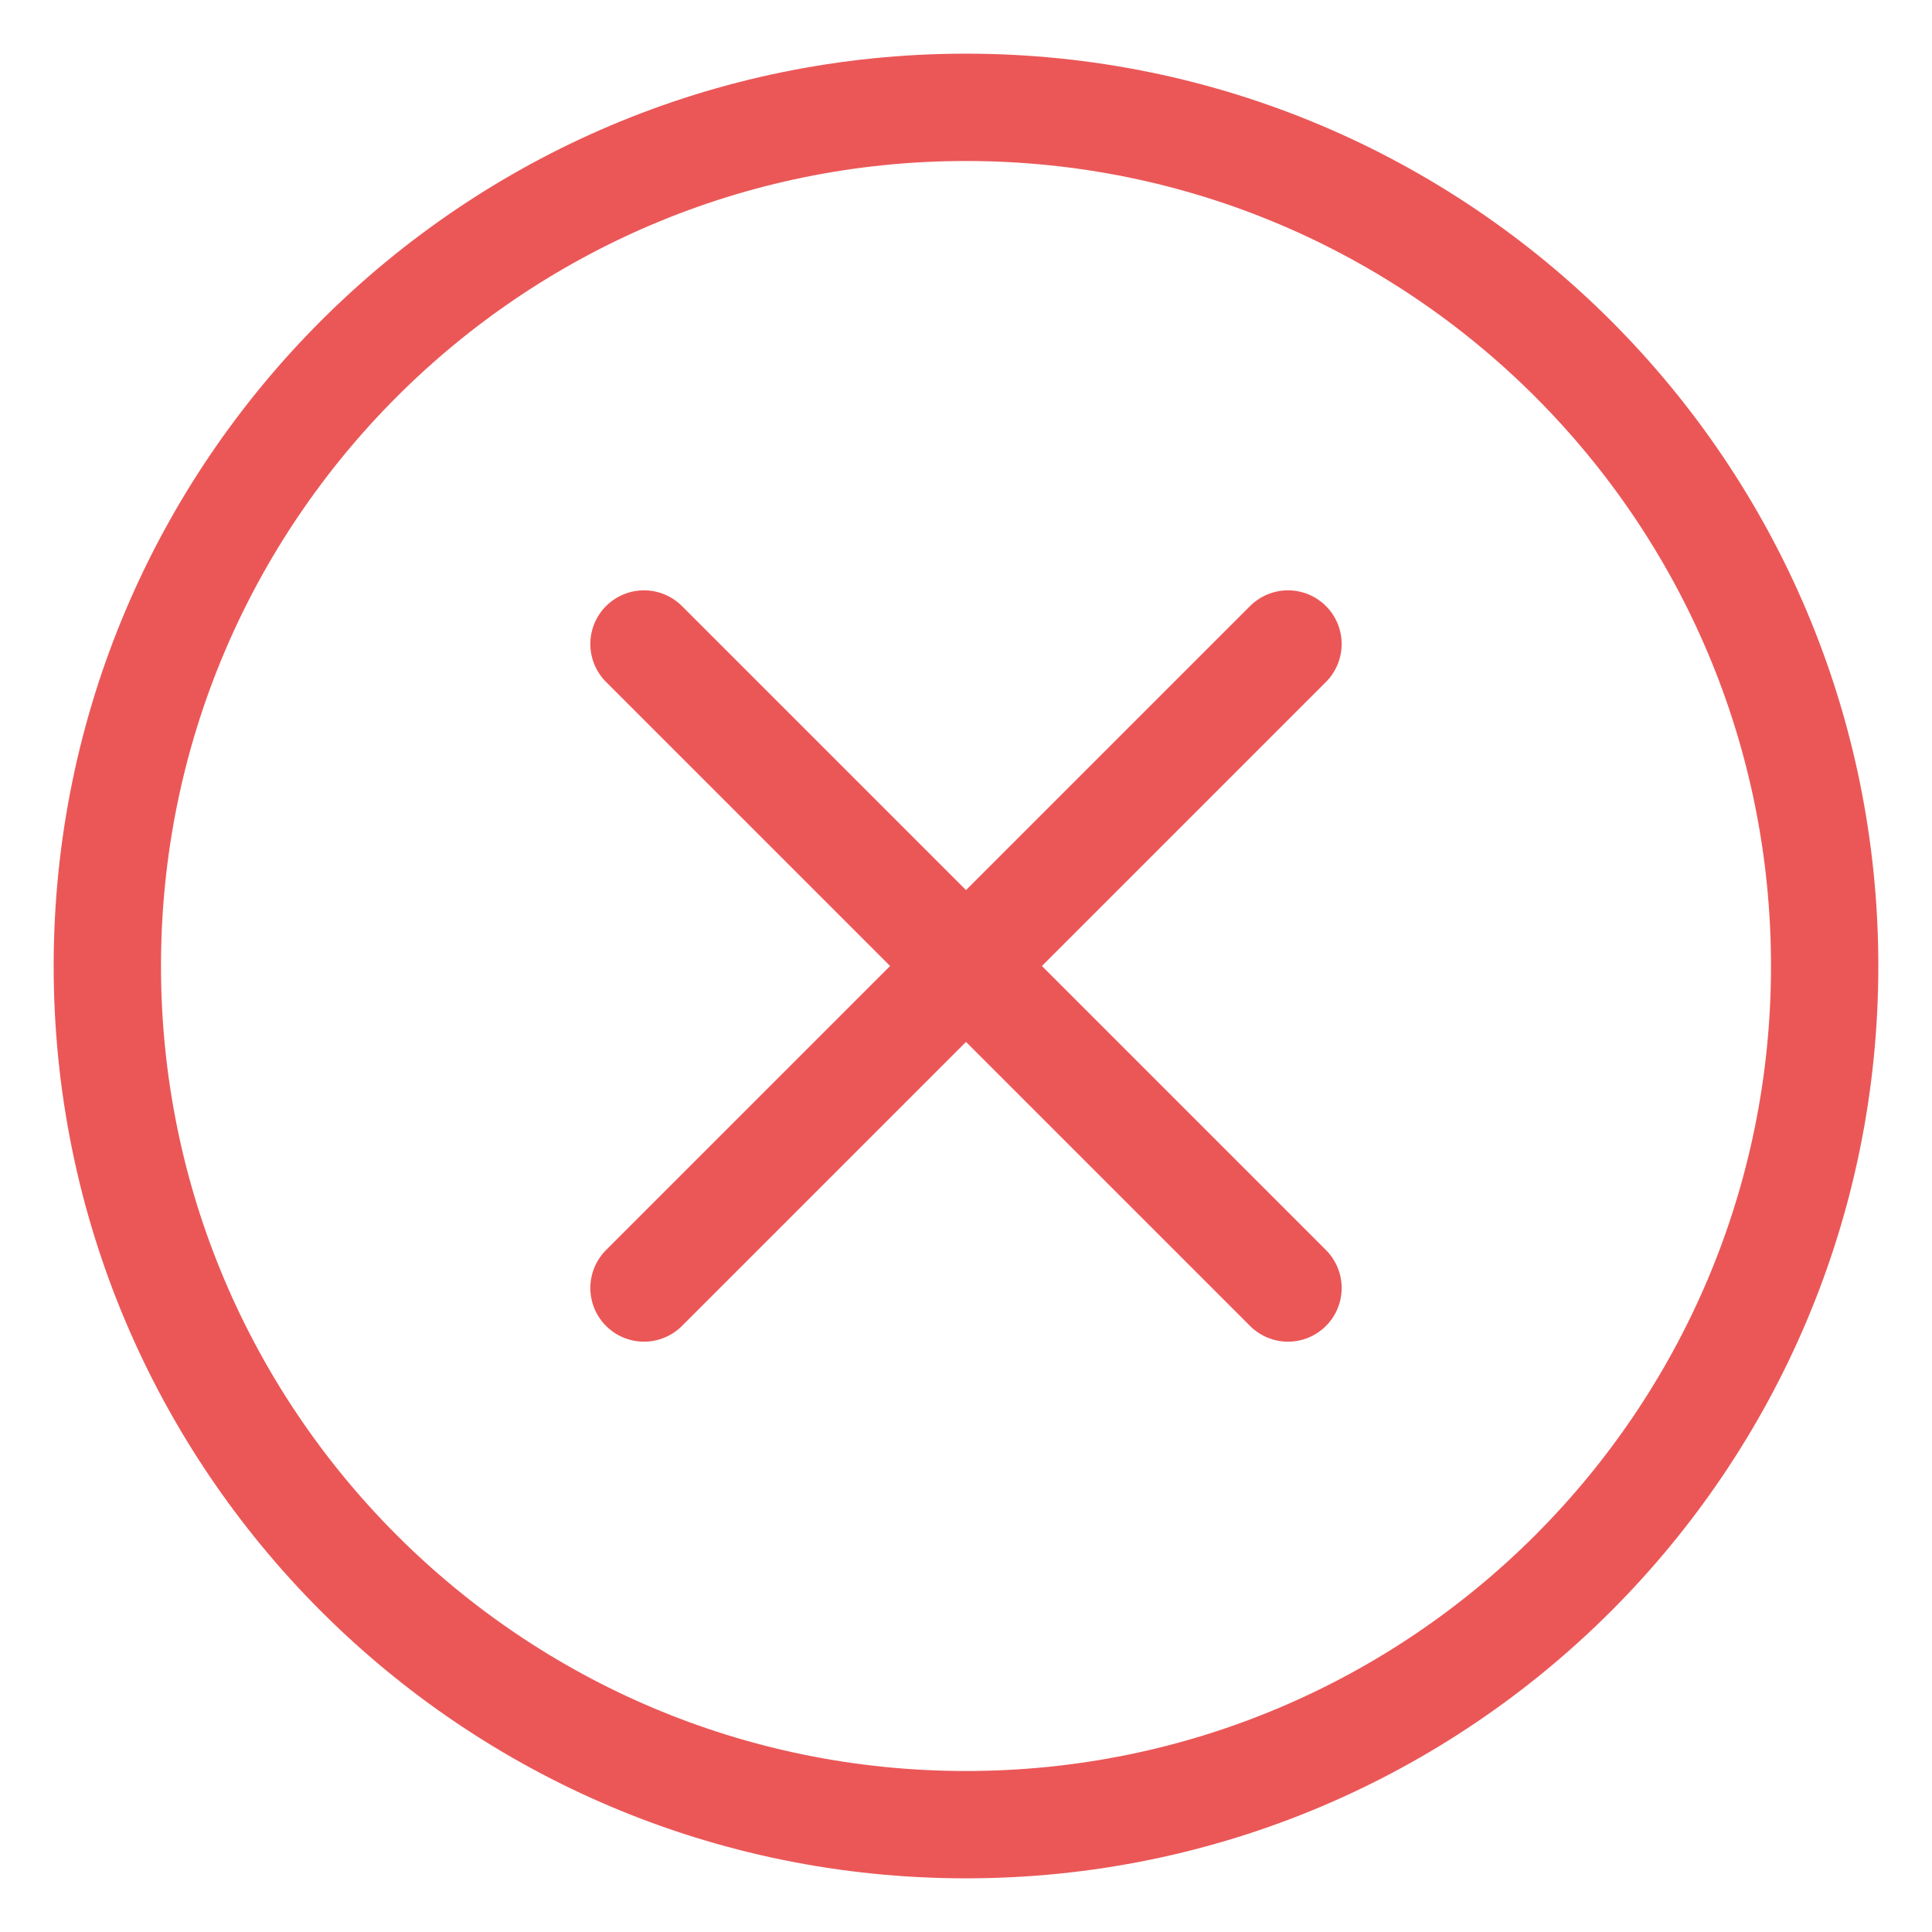 <svg width="18" height="18" viewBox="0 0 18 18" fill="none" xmlns="http://www.w3.org/2000/svg">
<path d="M9 17C13.418 17 17 13.418 17 9C17 4.582 13.418 1 9 1C4.582 1 1 4.582 1 9C1 13.418 4.582 17 9 17Z" stroke="#EB5757" stroke-linecap="round" stroke-linejoin="round"/>
<path d="M12 6L6 12" stroke="#EB5757" stroke-linecap="round" stroke-linejoin="round"/>
<path d="M12 12L6 6" stroke="#EB5757" stroke-linecap="round" stroke-linejoin="round"/>
</svg>
